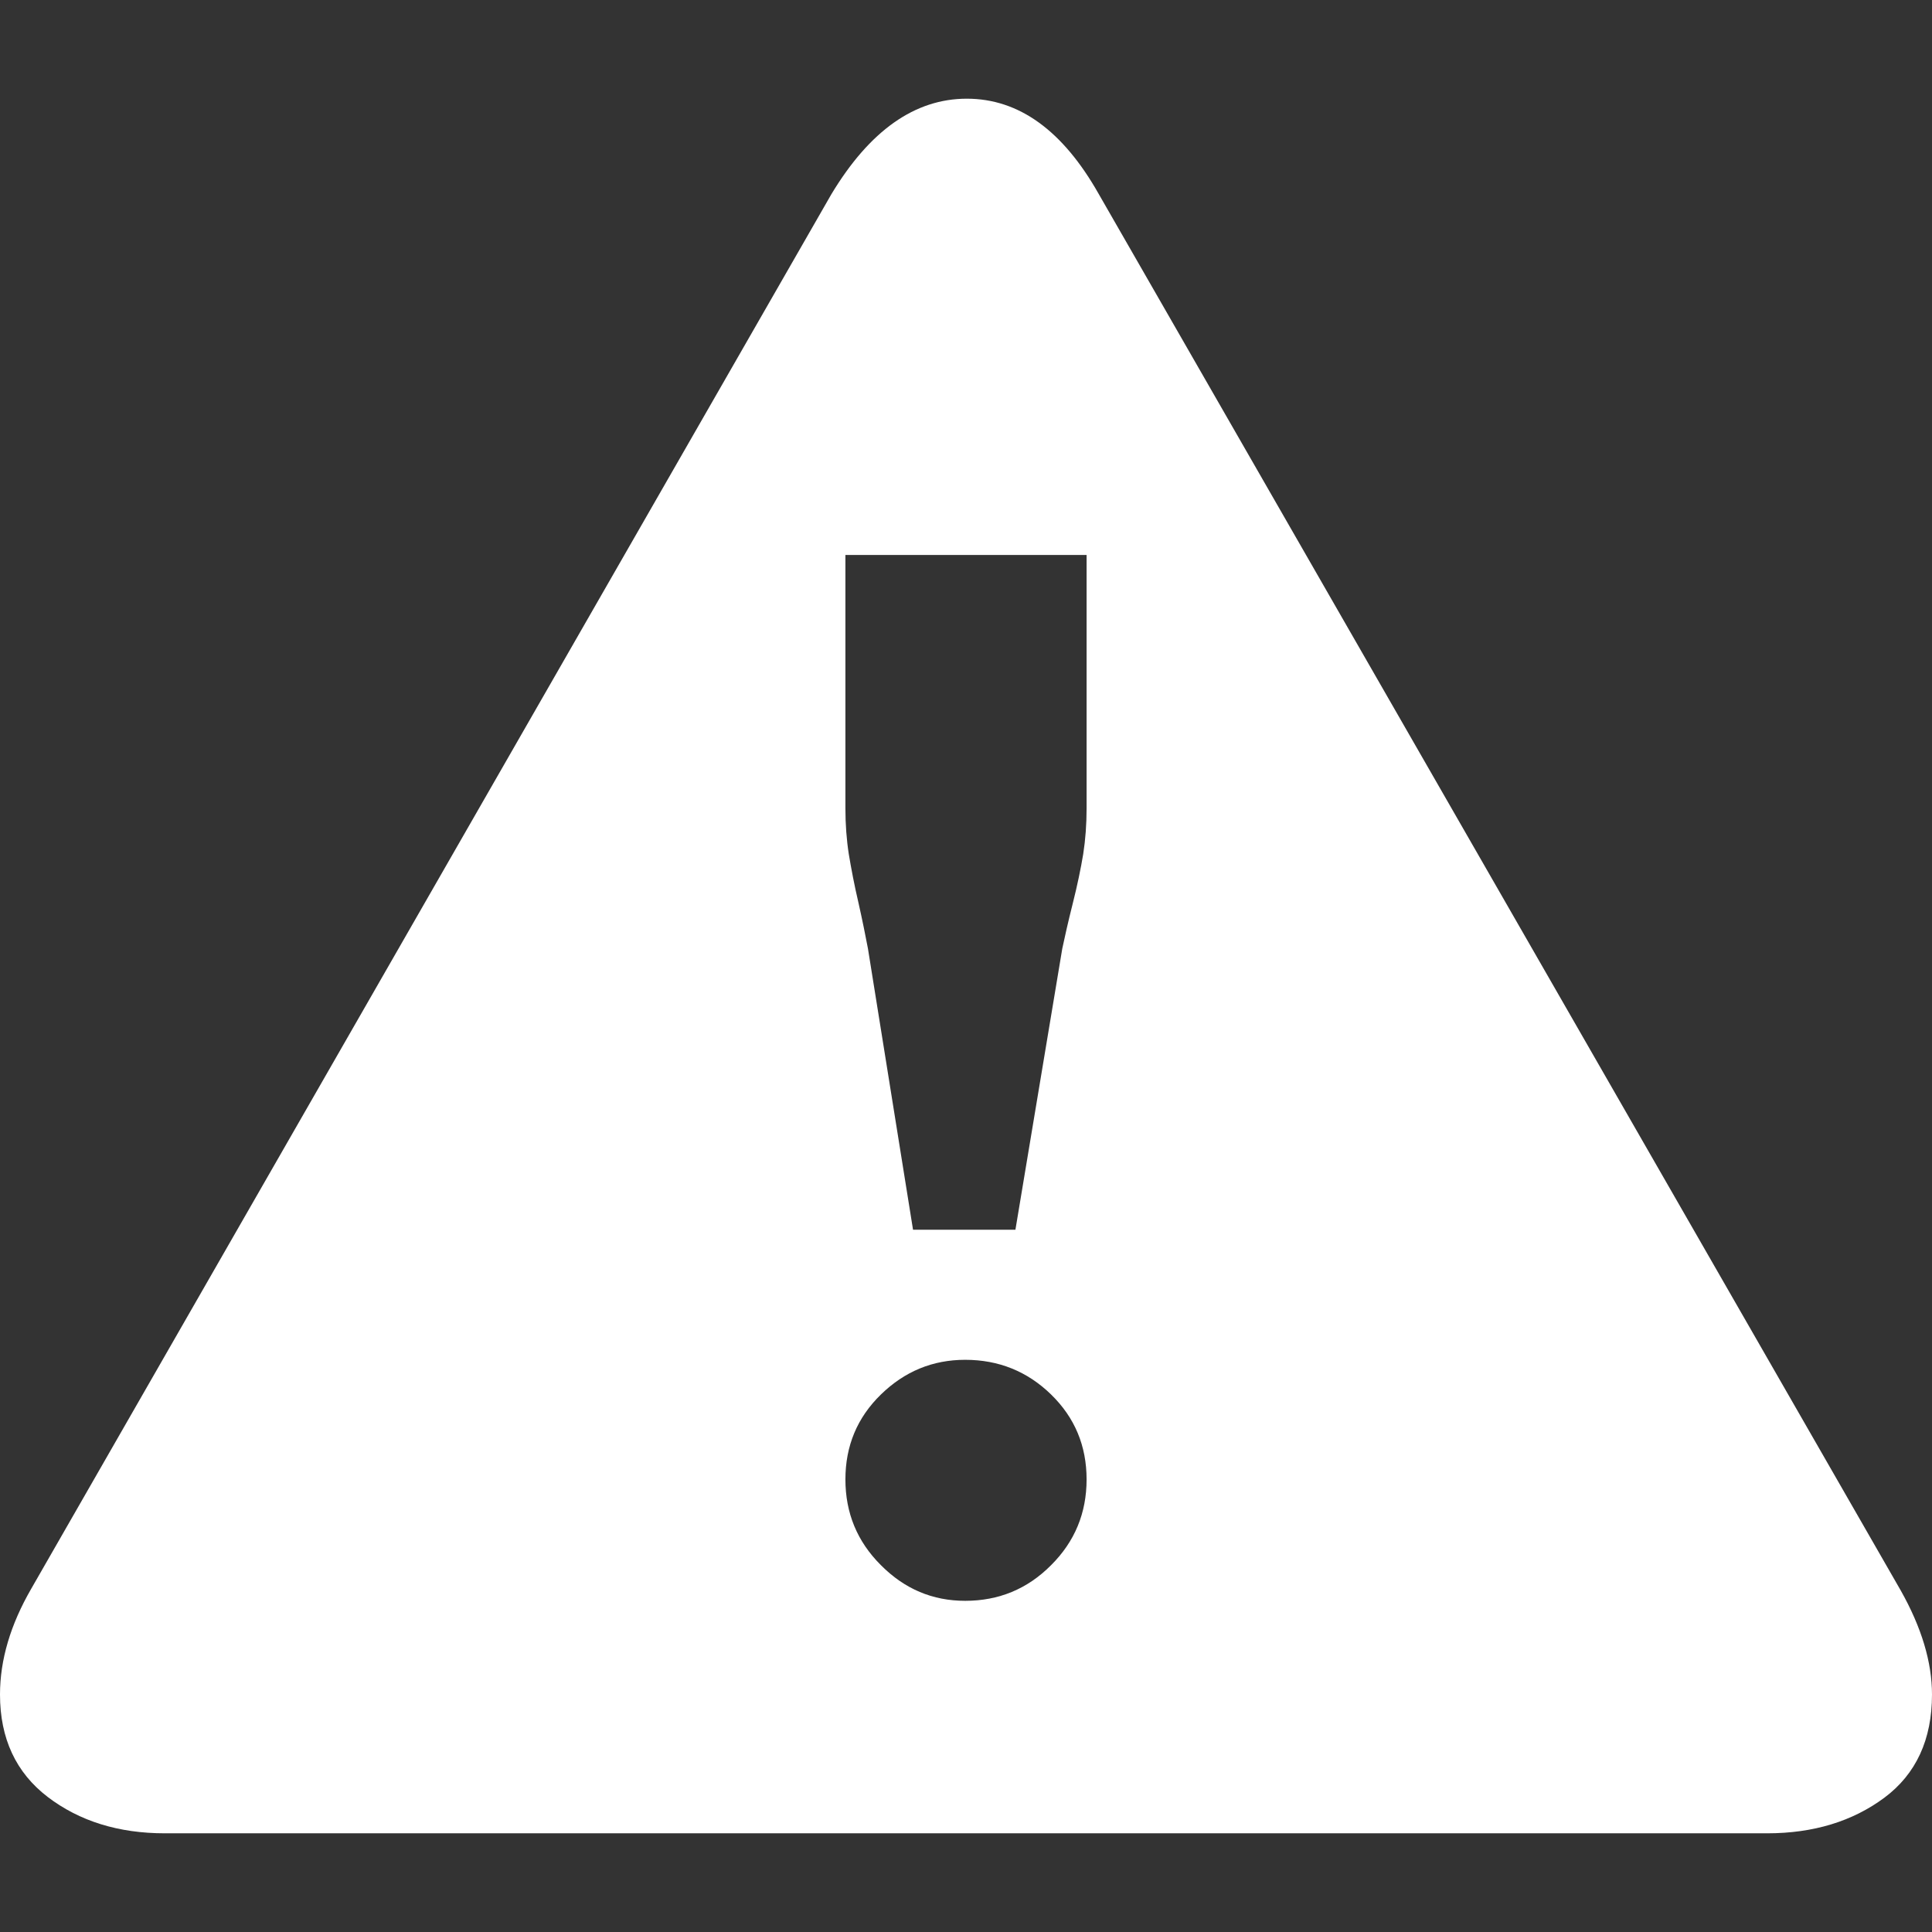 <svg width="12" height="12" viewBox="0 0 12 12" fill="none" xmlns="http://www.w3.org/2000/svg">
<rect x="0" y="0" width="12" height="12" fill="#333333" stroke="none"/>
<g clip-path="url(#clip0)">
<path d="M12 10.525C12 10.805 11.901 11.019 11.704 11.166C11.506 11.313 11.263 11.387 10.976 11.387H1.024C0.737 11.387 0.494 11.312 0.296 11.161C0.099 11.01 0 10.798 0 10.525C0 10.31 0.065 10.091 0.194 9.868L5.164 1.206C5.402 0.811 5.682 0.613 6.005 0.613C6.329 0.613 6.602 0.811 6.825 1.206L11.806 9.879C11.935 10.108 12 10.324 12 10.525ZM6.749 5.02V3.447H5.251V5.02C5.251 5.12 5.258 5.215 5.272 5.305C5.287 5.395 5.306 5.496 5.332 5.607C5.357 5.718 5.376 5.813 5.391 5.892L5.671 7.638H6.307L6.598 5.892C6.613 5.821 6.634 5.727 6.663 5.612C6.692 5.497 6.713 5.395 6.728 5.305C6.742 5.215 6.749 5.12 6.749 5.02ZM6.749 9.189C6.749 8.981 6.676 8.805 6.528 8.661C6.381 8.518 6.203 8.446 5.995 8.446C5.793 8.446 5.619 8.518 5.472 8.661C5.324 8.805 5.251 8.981 5.251 9.189C5.251 9.397 5.324 9.575 5.472 9.722C5.619 9.87 5.793 9.943 5.995 9.943C6.203 9.943 6.381 9.87 6.528 9.722C6.676 9.575 6.749 9.397 6.749 9.189Z" fill="white"/>
</g>
<defs>
<clipPath id="clip0">
<rect width="12" height="10.774" fill="white" transform="translate(0 0.613)"/>
</clipPath>
</defs>
</svg>
